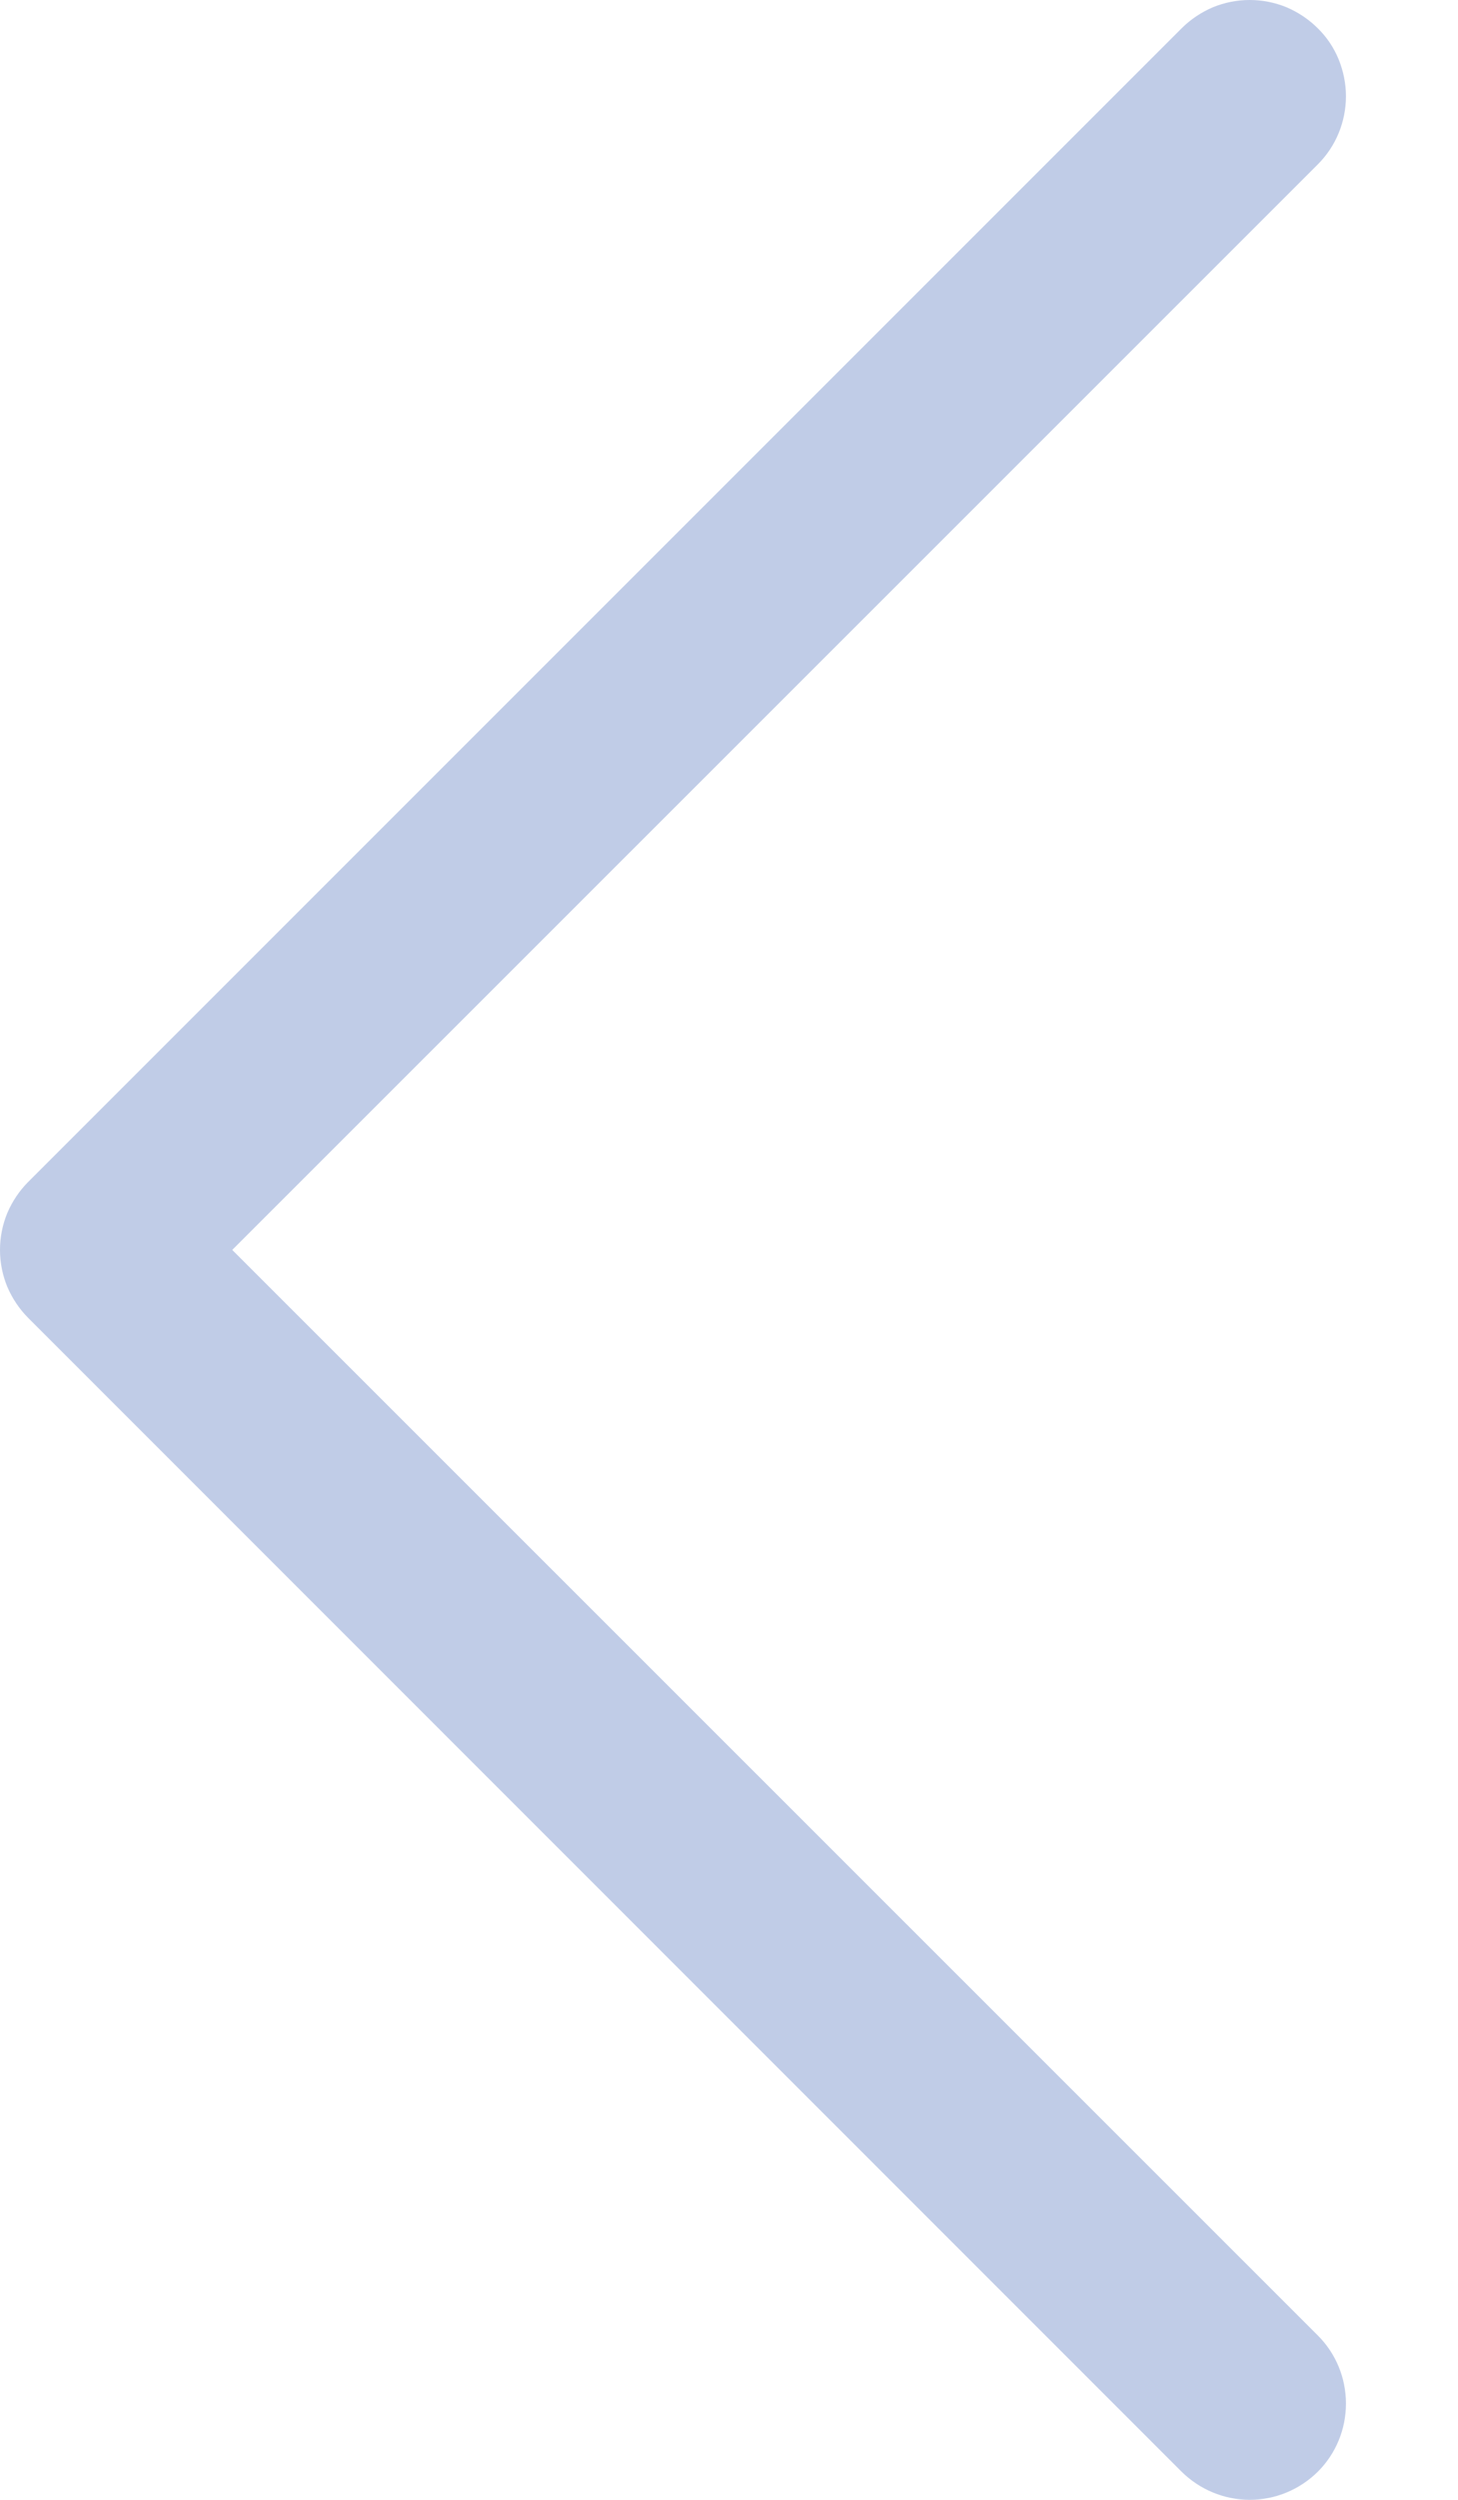 <svg width="7" height="12" viewBox="0 0 7 12" fill="none" xmlns="http://www.w3.org/2000/svg">
<path opacity="0.35" fill-rule="evenodd" clip-rule="evenodd" d="M6.327 0.136C6.37 0.178 6.404 0.229 6.427 0.285C6.45 0.342 6.462 0.402 6.462 0.462C6.462 0.523 6.45 0.583 6.427 0.639C6.404 0.695 6.37 0.746 6.327 0.789L1.115 6L6.327 11.211C6.414 11.298 6.462 11.415 6.462 11.538C6.462 11.661 6.414 11.778 6.327 11.865C6.24 11.951 6.123 12 6 12C5.878 12 5.76 11.951 5.673 11.865L0.136 6.327C0.093 6.284 0.059 6.233 0.035 6.177C0.012 6.121 0 6.061 0 6C0 5.939 0.012 5.879 0.035 5.823C0.059 5.767 0.093 5.716 0.136 5.673L5.673 0.136C5.716 0.093 5.767 0.059 5.823 0.035C5.879 0.012 5.939 0 6 0C6.061 0 6.121 0.012 6.177 0.035C6.233 0.059 6.284 0.093 6.327 0.136Z" fill="#4C6DB9"/>
</svg>
